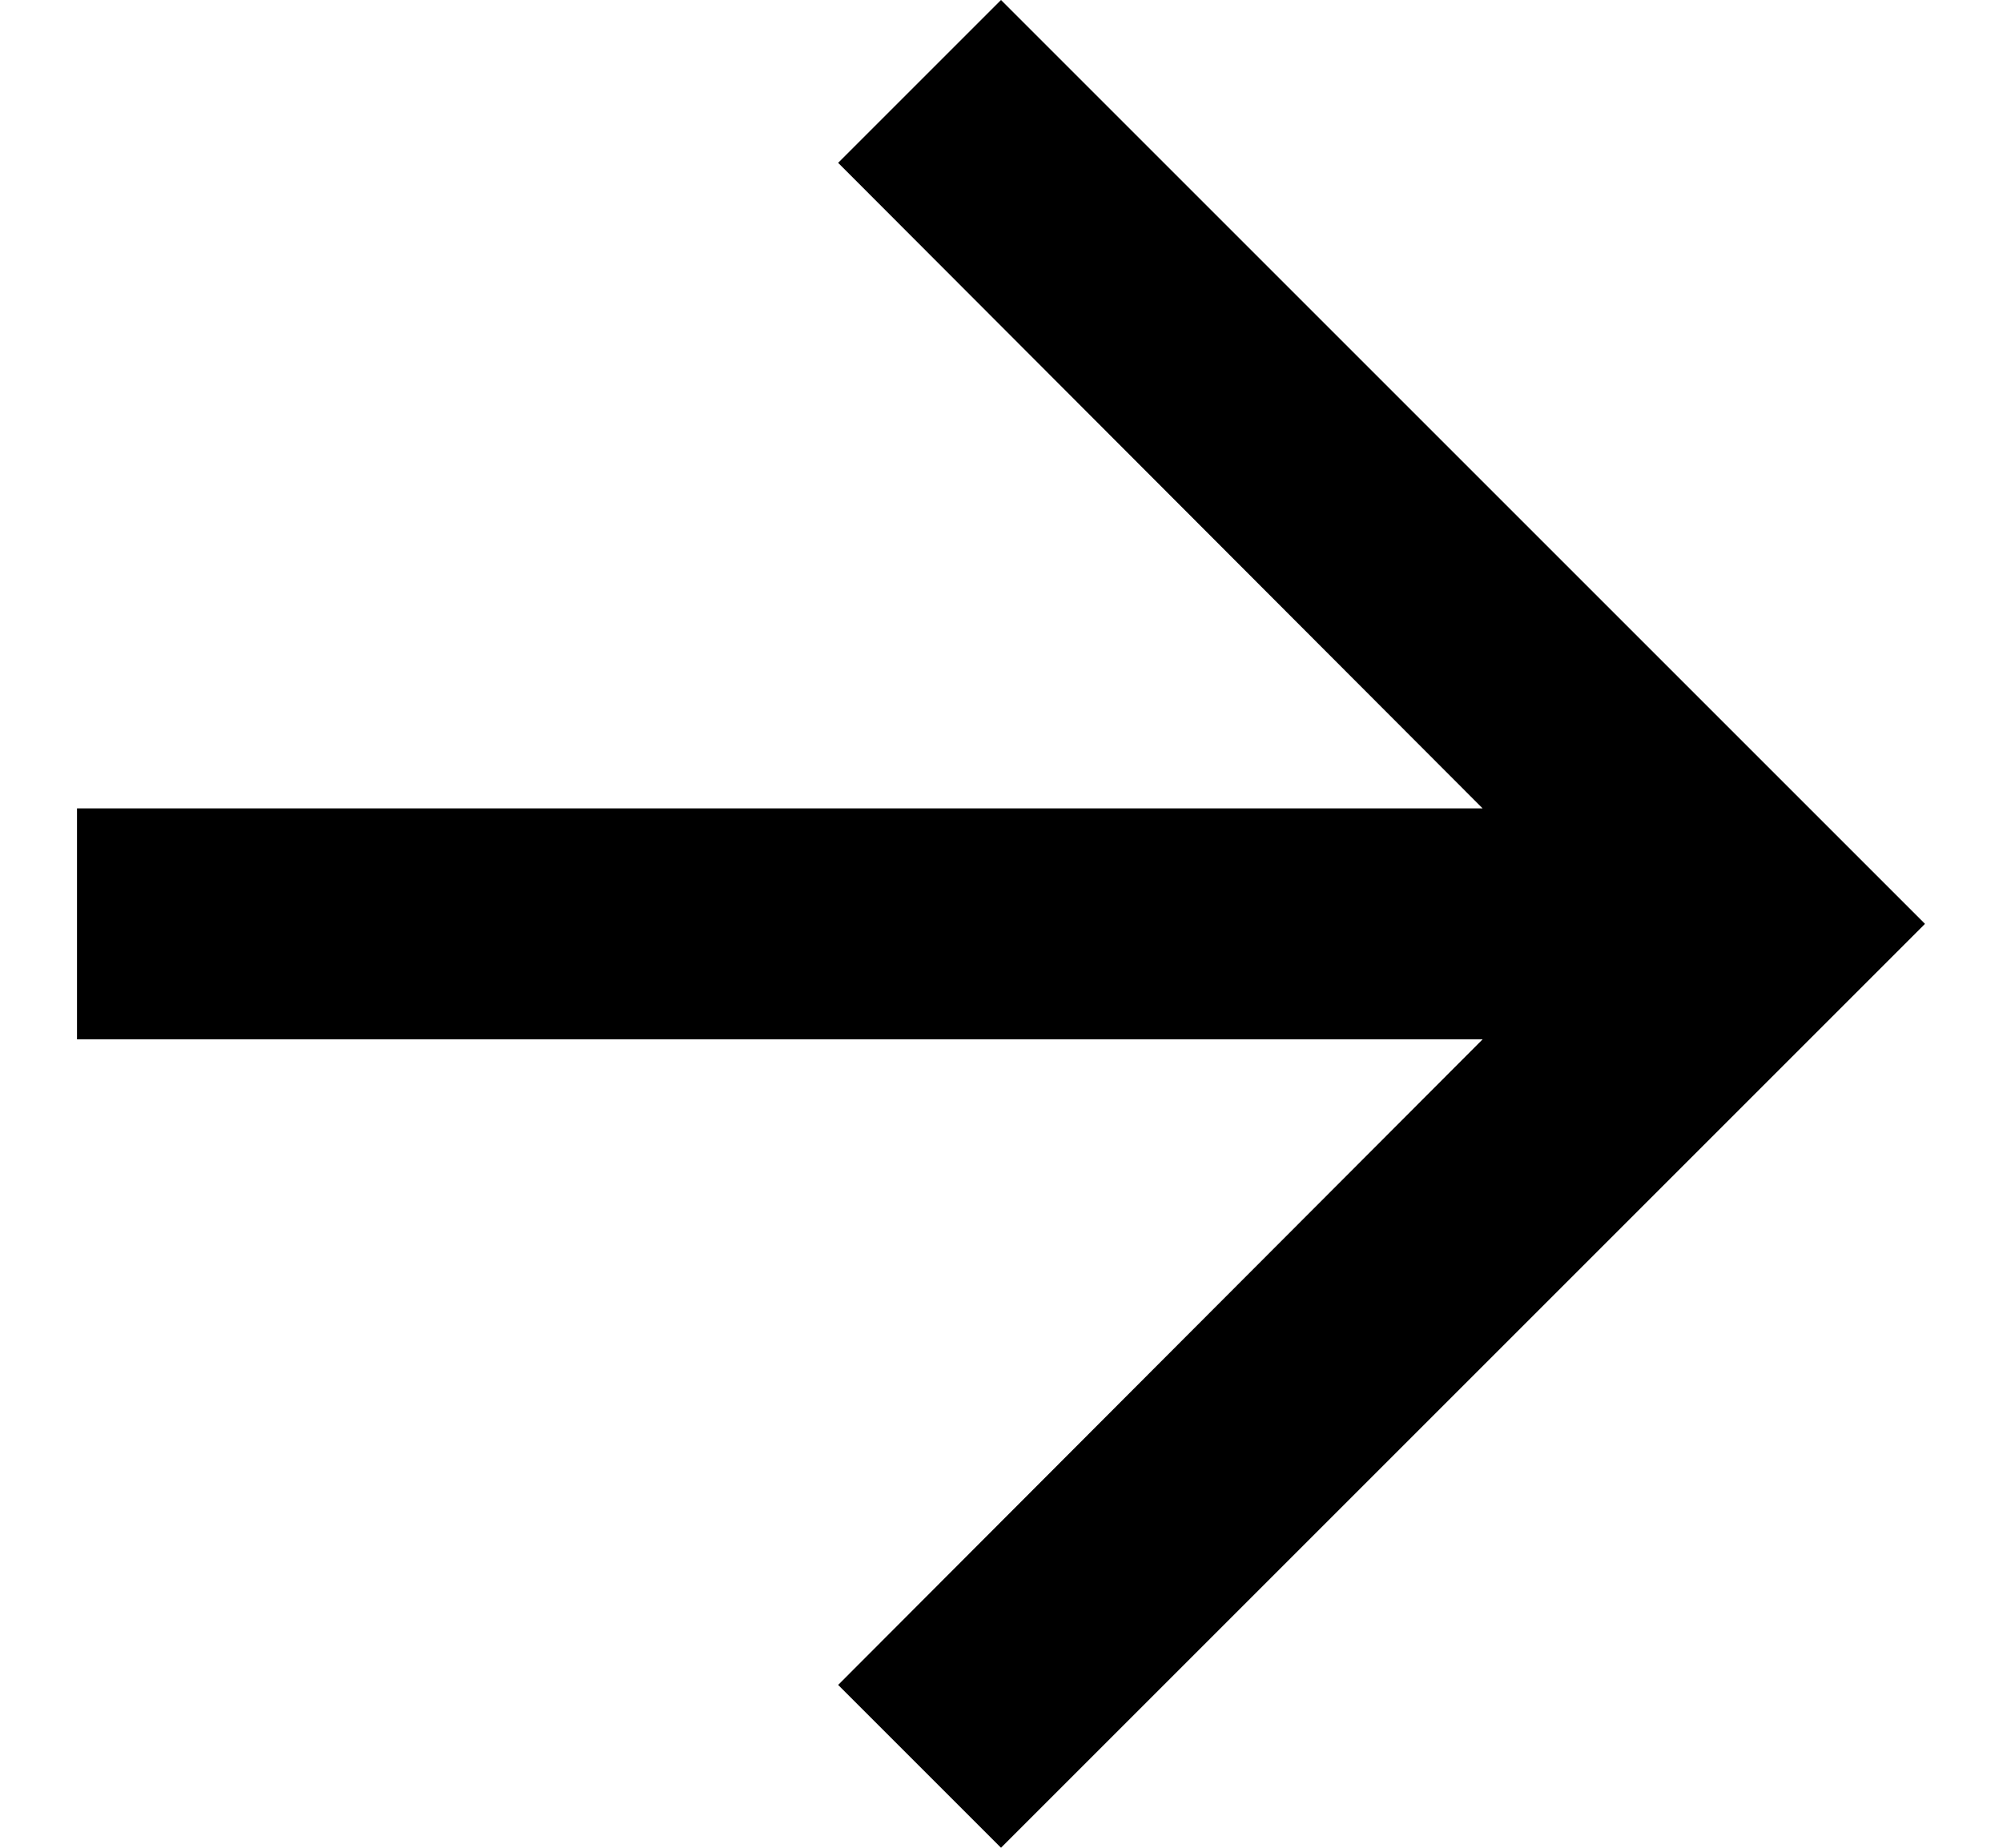 <svg width="26" height="24" viewBox="0 0 26 24" fill="none" xmlns="http://www.w3.org/2000/svg" xmlns:xlink="http://www.w3.org/1999/xlink">
<path d="M13,0L10.885,2.115L19.255,10.5L1,10.5L1,13.5L19.255,13.5L10.885,21.885L13,24L25,12L13,0Z" transform="rotate(-360 13 12)" fill="#000000"/>
</svg>
